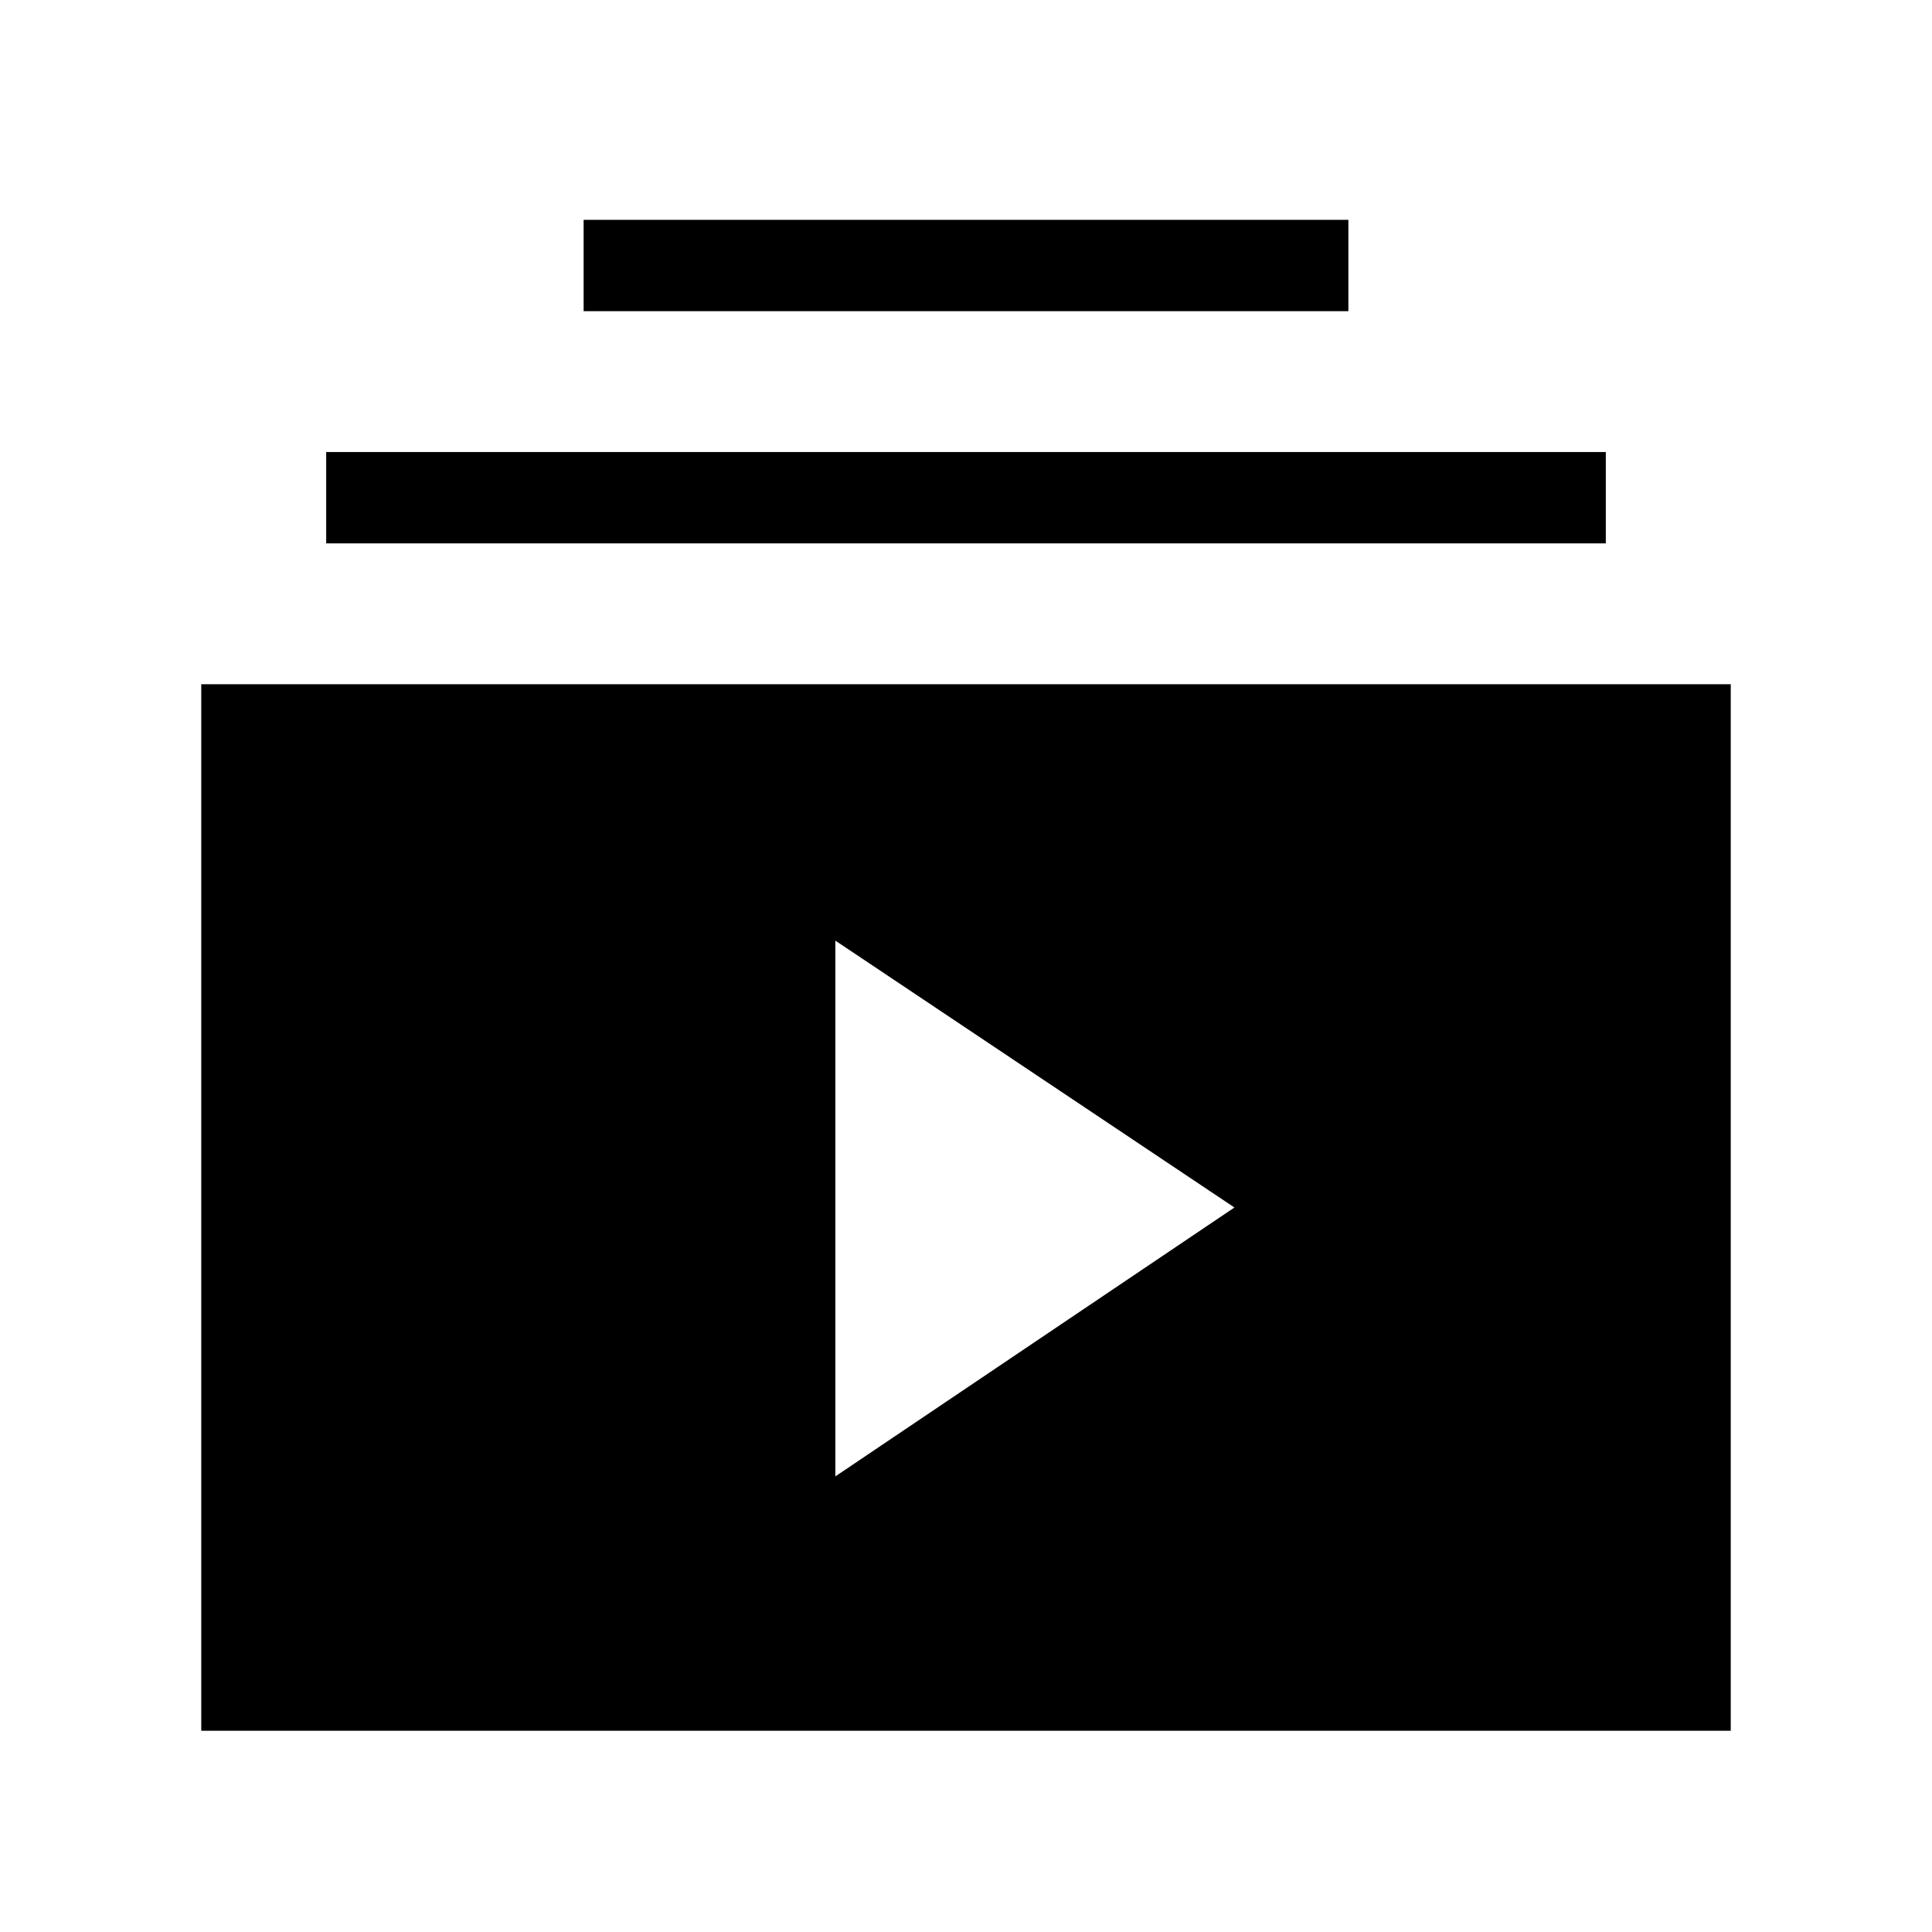 <svg xmlns="http://www.w3.org/2000/svg" width="48" height="48" viewBox="0 -960 960 960"><path d="M100-100v-520h760v520H100Zm315.08-126.39L613.38-360l-198.3-132.61v266.22ZM162.08-690v-45.38h635.84V-690H162.08ZM290-805.38v-45.39h380v45.39H290Z"/></svg>